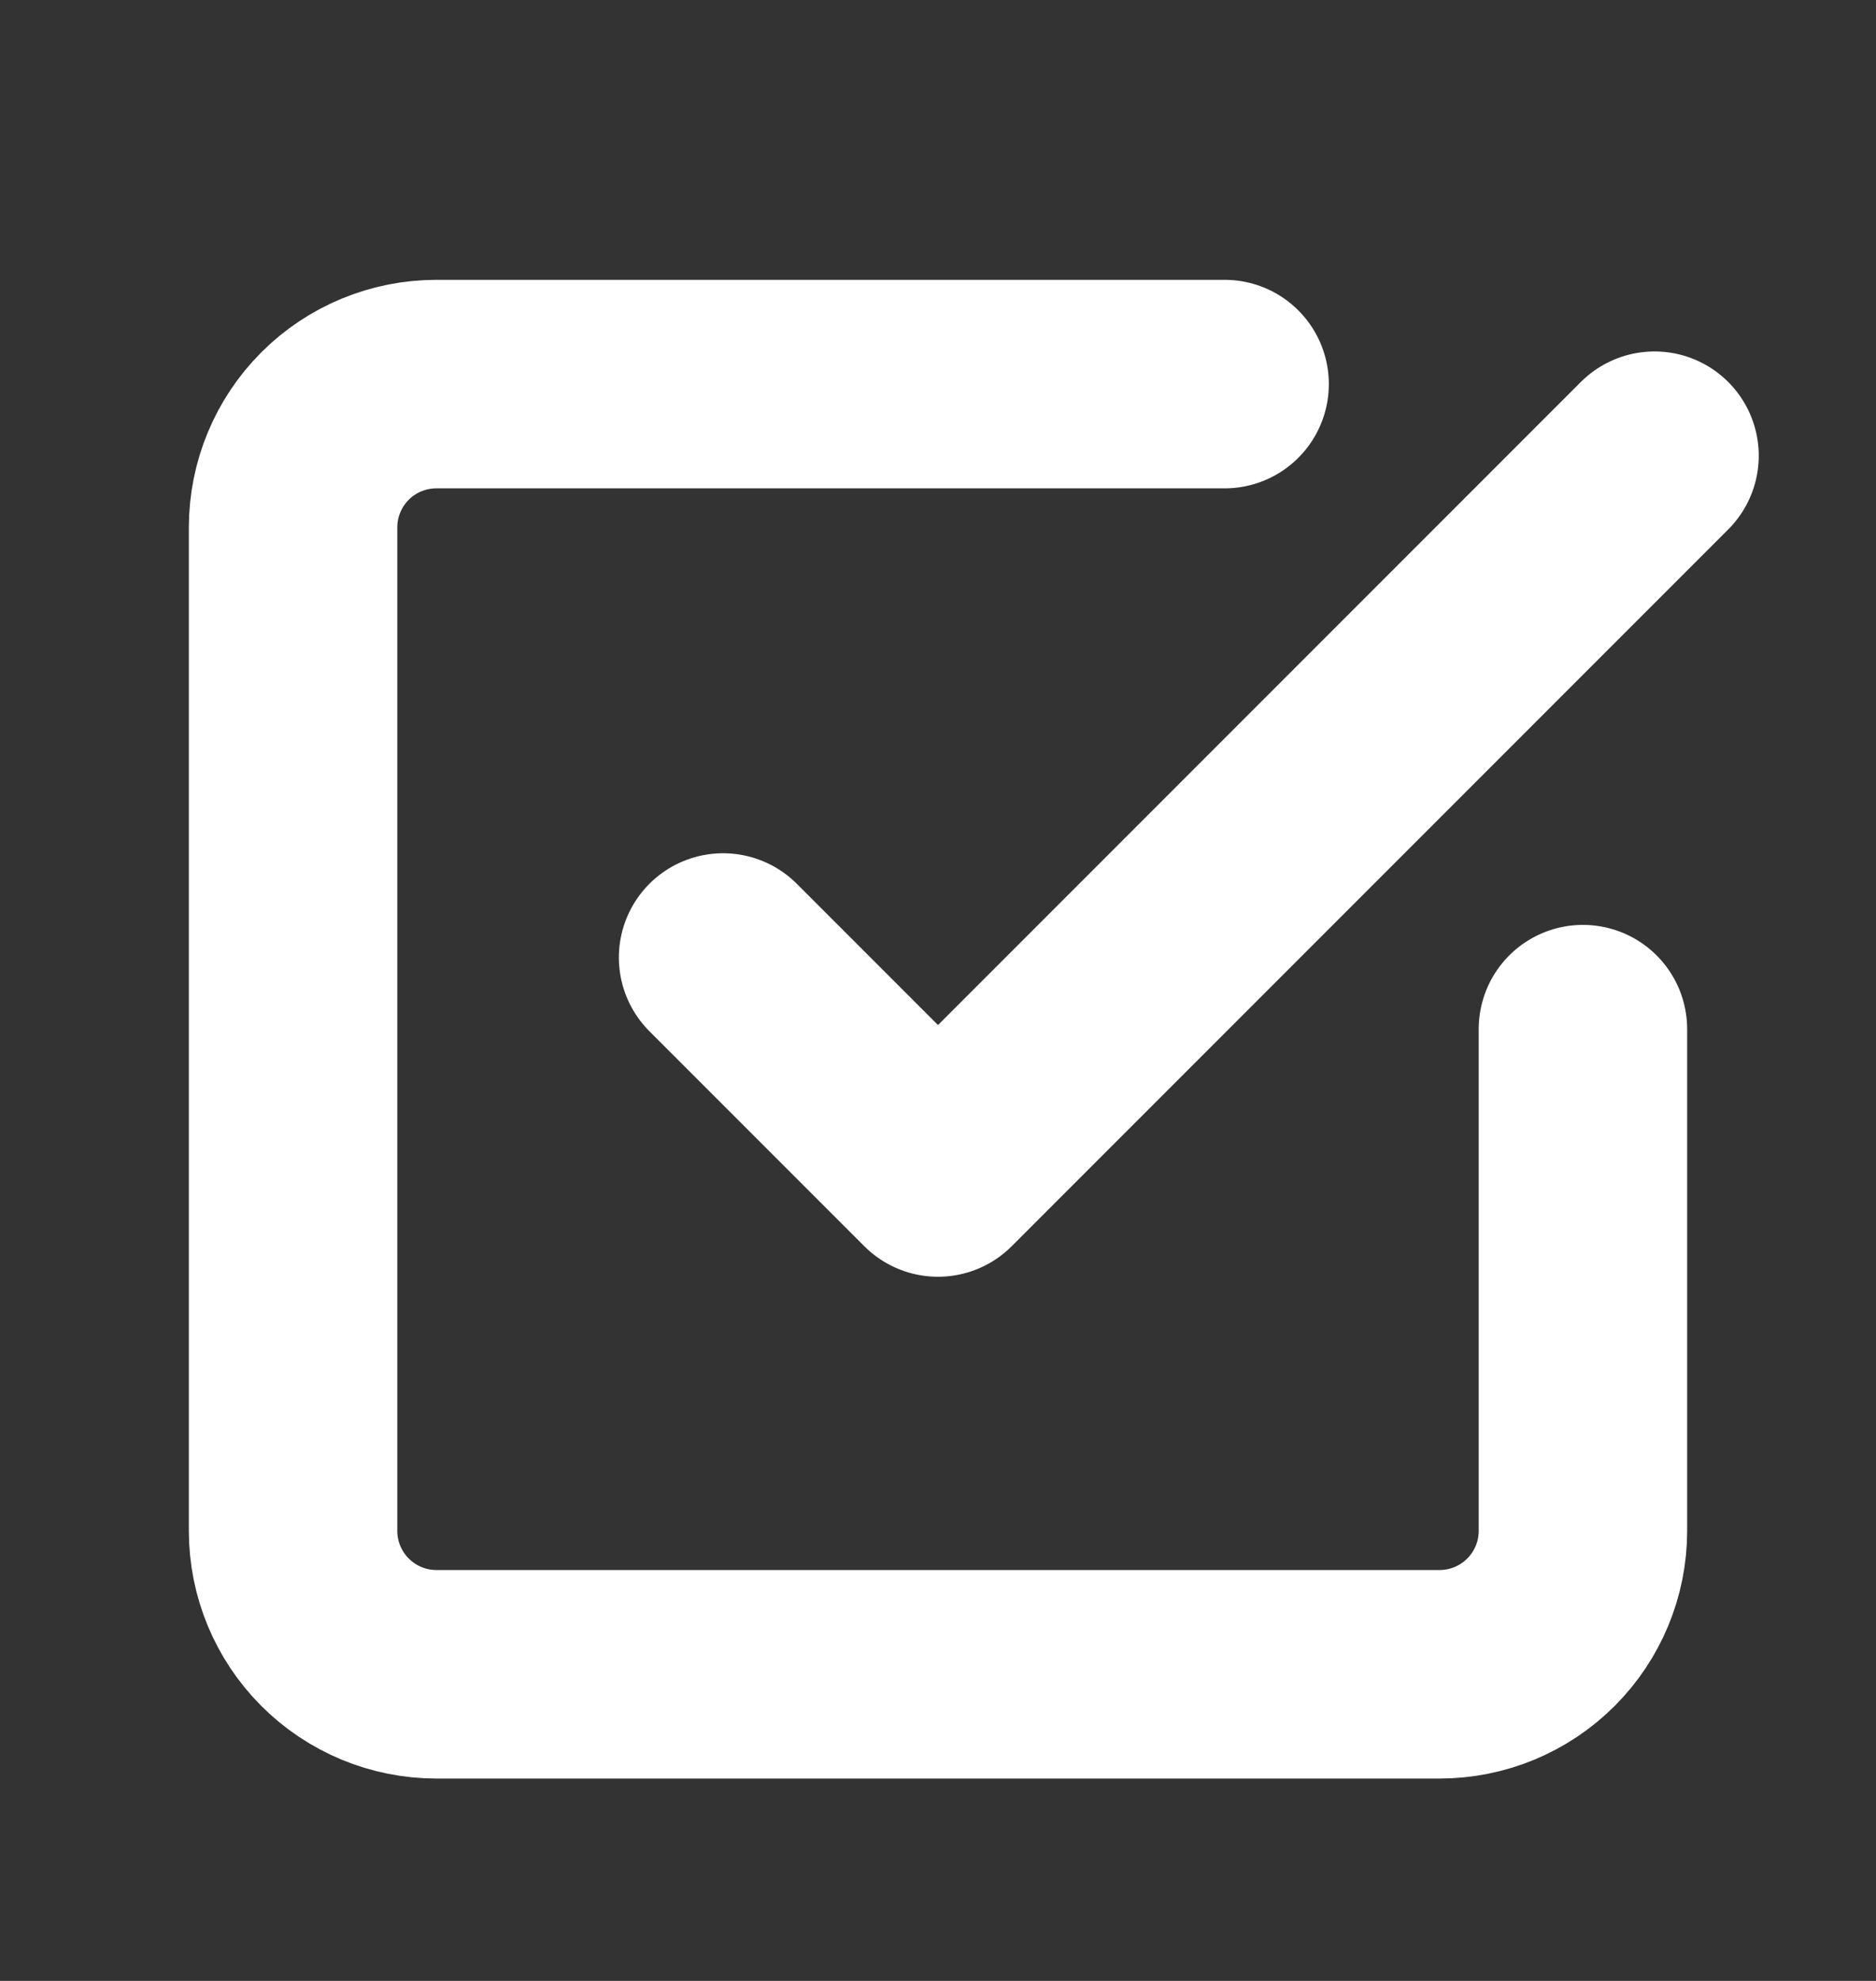 <svg width="18" height="19" viewBox="0 0 18 19" fill="none" xmlns="http://www.w3.org/2000/svg">
<rect x="0" y="0" width="18" height="19" fill="#333333" stroke="none"/>
<g clip-path="url(#clip0)">
<path d="M6.938 9.184L9 11.246L15.875 4.371" stroke="white" stroke-width="2" stroke-linecap="round" stroke-linejoin="round"/>
<path d="M15.188 9.871V14.684C15.188 15.048 15.043 15.398 14.785 15.656C14.527 15.914 14.177 16.059 13.812 16.059H4.188C3.823 16.059 3.473 15.914 3.215 15.656C2.957 15.398 2.812 15.048 2.812 14.684V5.059C2.812 4.694 2.957 4.344 3.215 4.086C3.473 3.828 3.823 3.684 4.188 3.684H11.75" stroke="white" stroke-width="2" stroke-linecap="round" stroke-linejoin="round"/>
</g>
<defs>
<clipPath id="clip0">
<rect width="18" height="18" fill="white" transform="translate(0 0.871)"/>
</clipPath>
</defs>
</svg>
